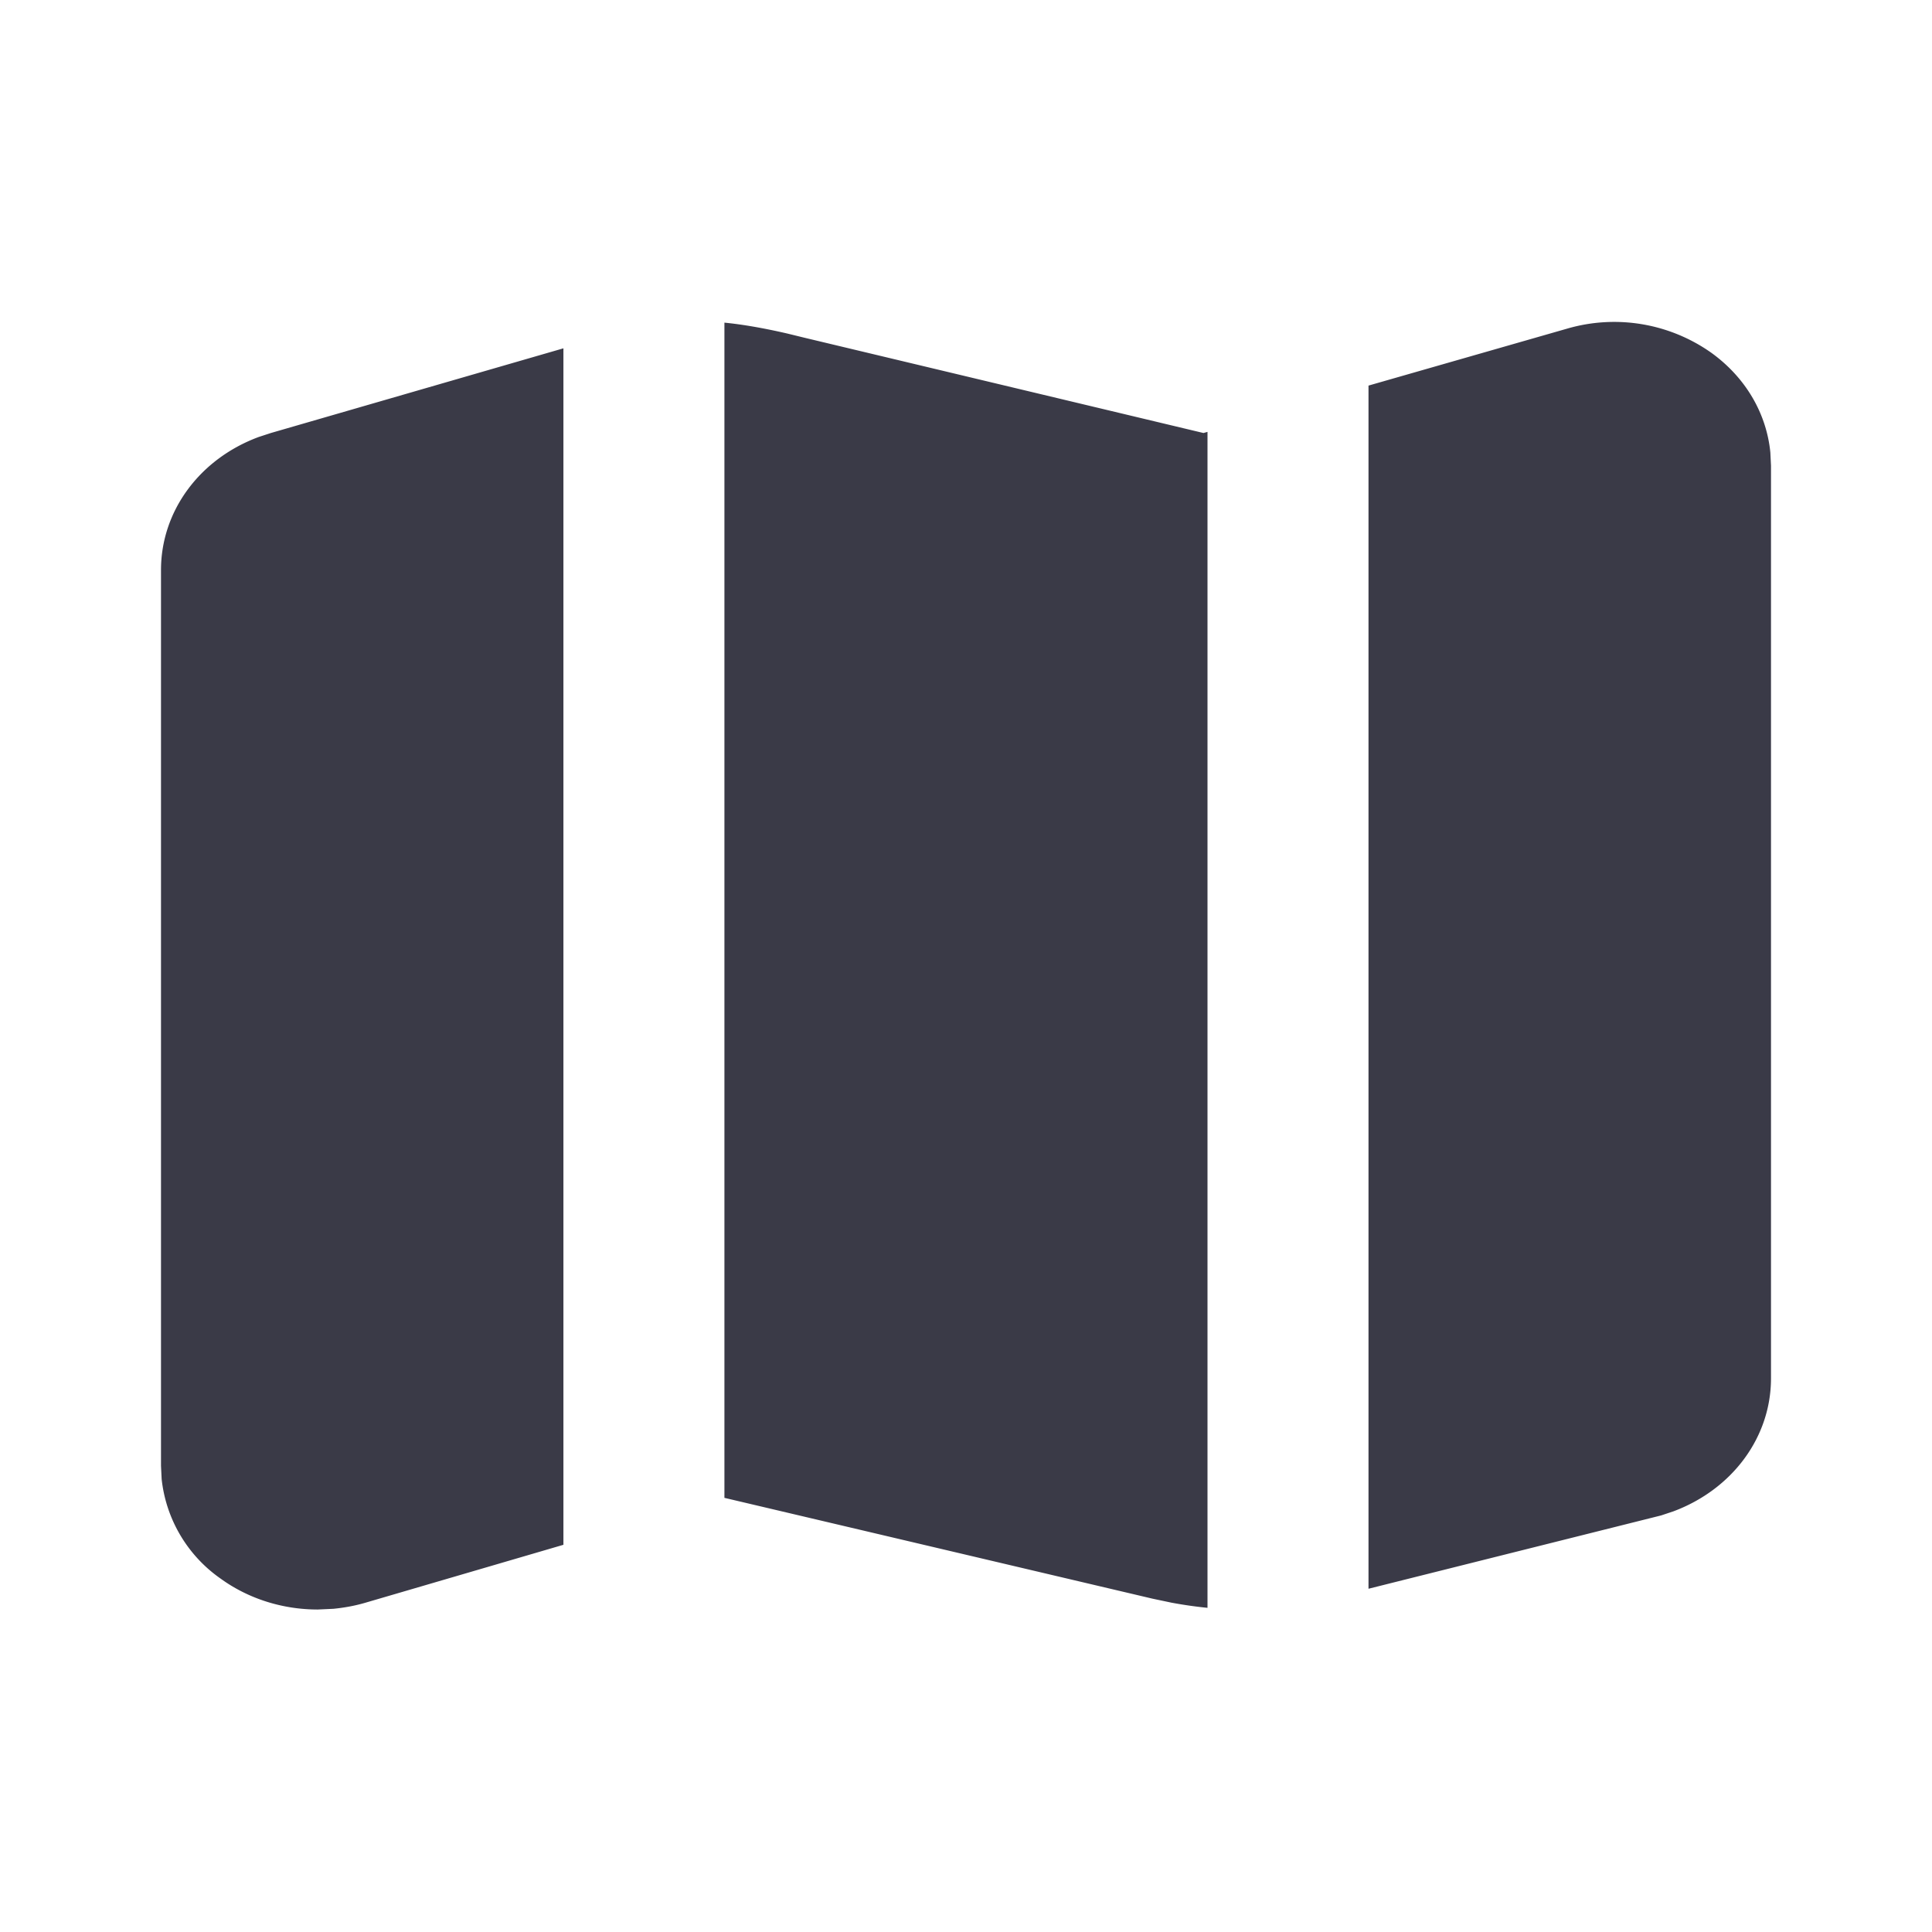 <svg xmlns="http://www.w3.org/2000/svg" width="24" height="24" viewBox="0 0 24 24">
    <path fill="#3A3A47" fill-rule="evenodd" d="M6.999 4.327V19.19l-2.468.722c-.128.037-.258.06-.388.073l-.196.009c-.433 0-.86-.132-1.208-.385a1.735 1.735 0 0 1-.731-1.236L2 18.209V7.082c0-.736.482-1.383 1.215-1.654l.15-.049 3.634-1.052zm2-.319c.225.022.485.067.78.135l.221.054 4.95 1.182.05-.014v14.608a5.302 5.302 0 0 1-.447-.064l-.237-.05L9 18.607l-.001-.001V4.008zm12.262.376c.423.306.683.75.731 1.237l.008.164v11.337c0 .734-.482 1.38-1.214 1.653l-.15.05-3.636.911V4.79l2.469-.708a2.09 2.09 0 0 1 1.792.302z"/>
</svg>
